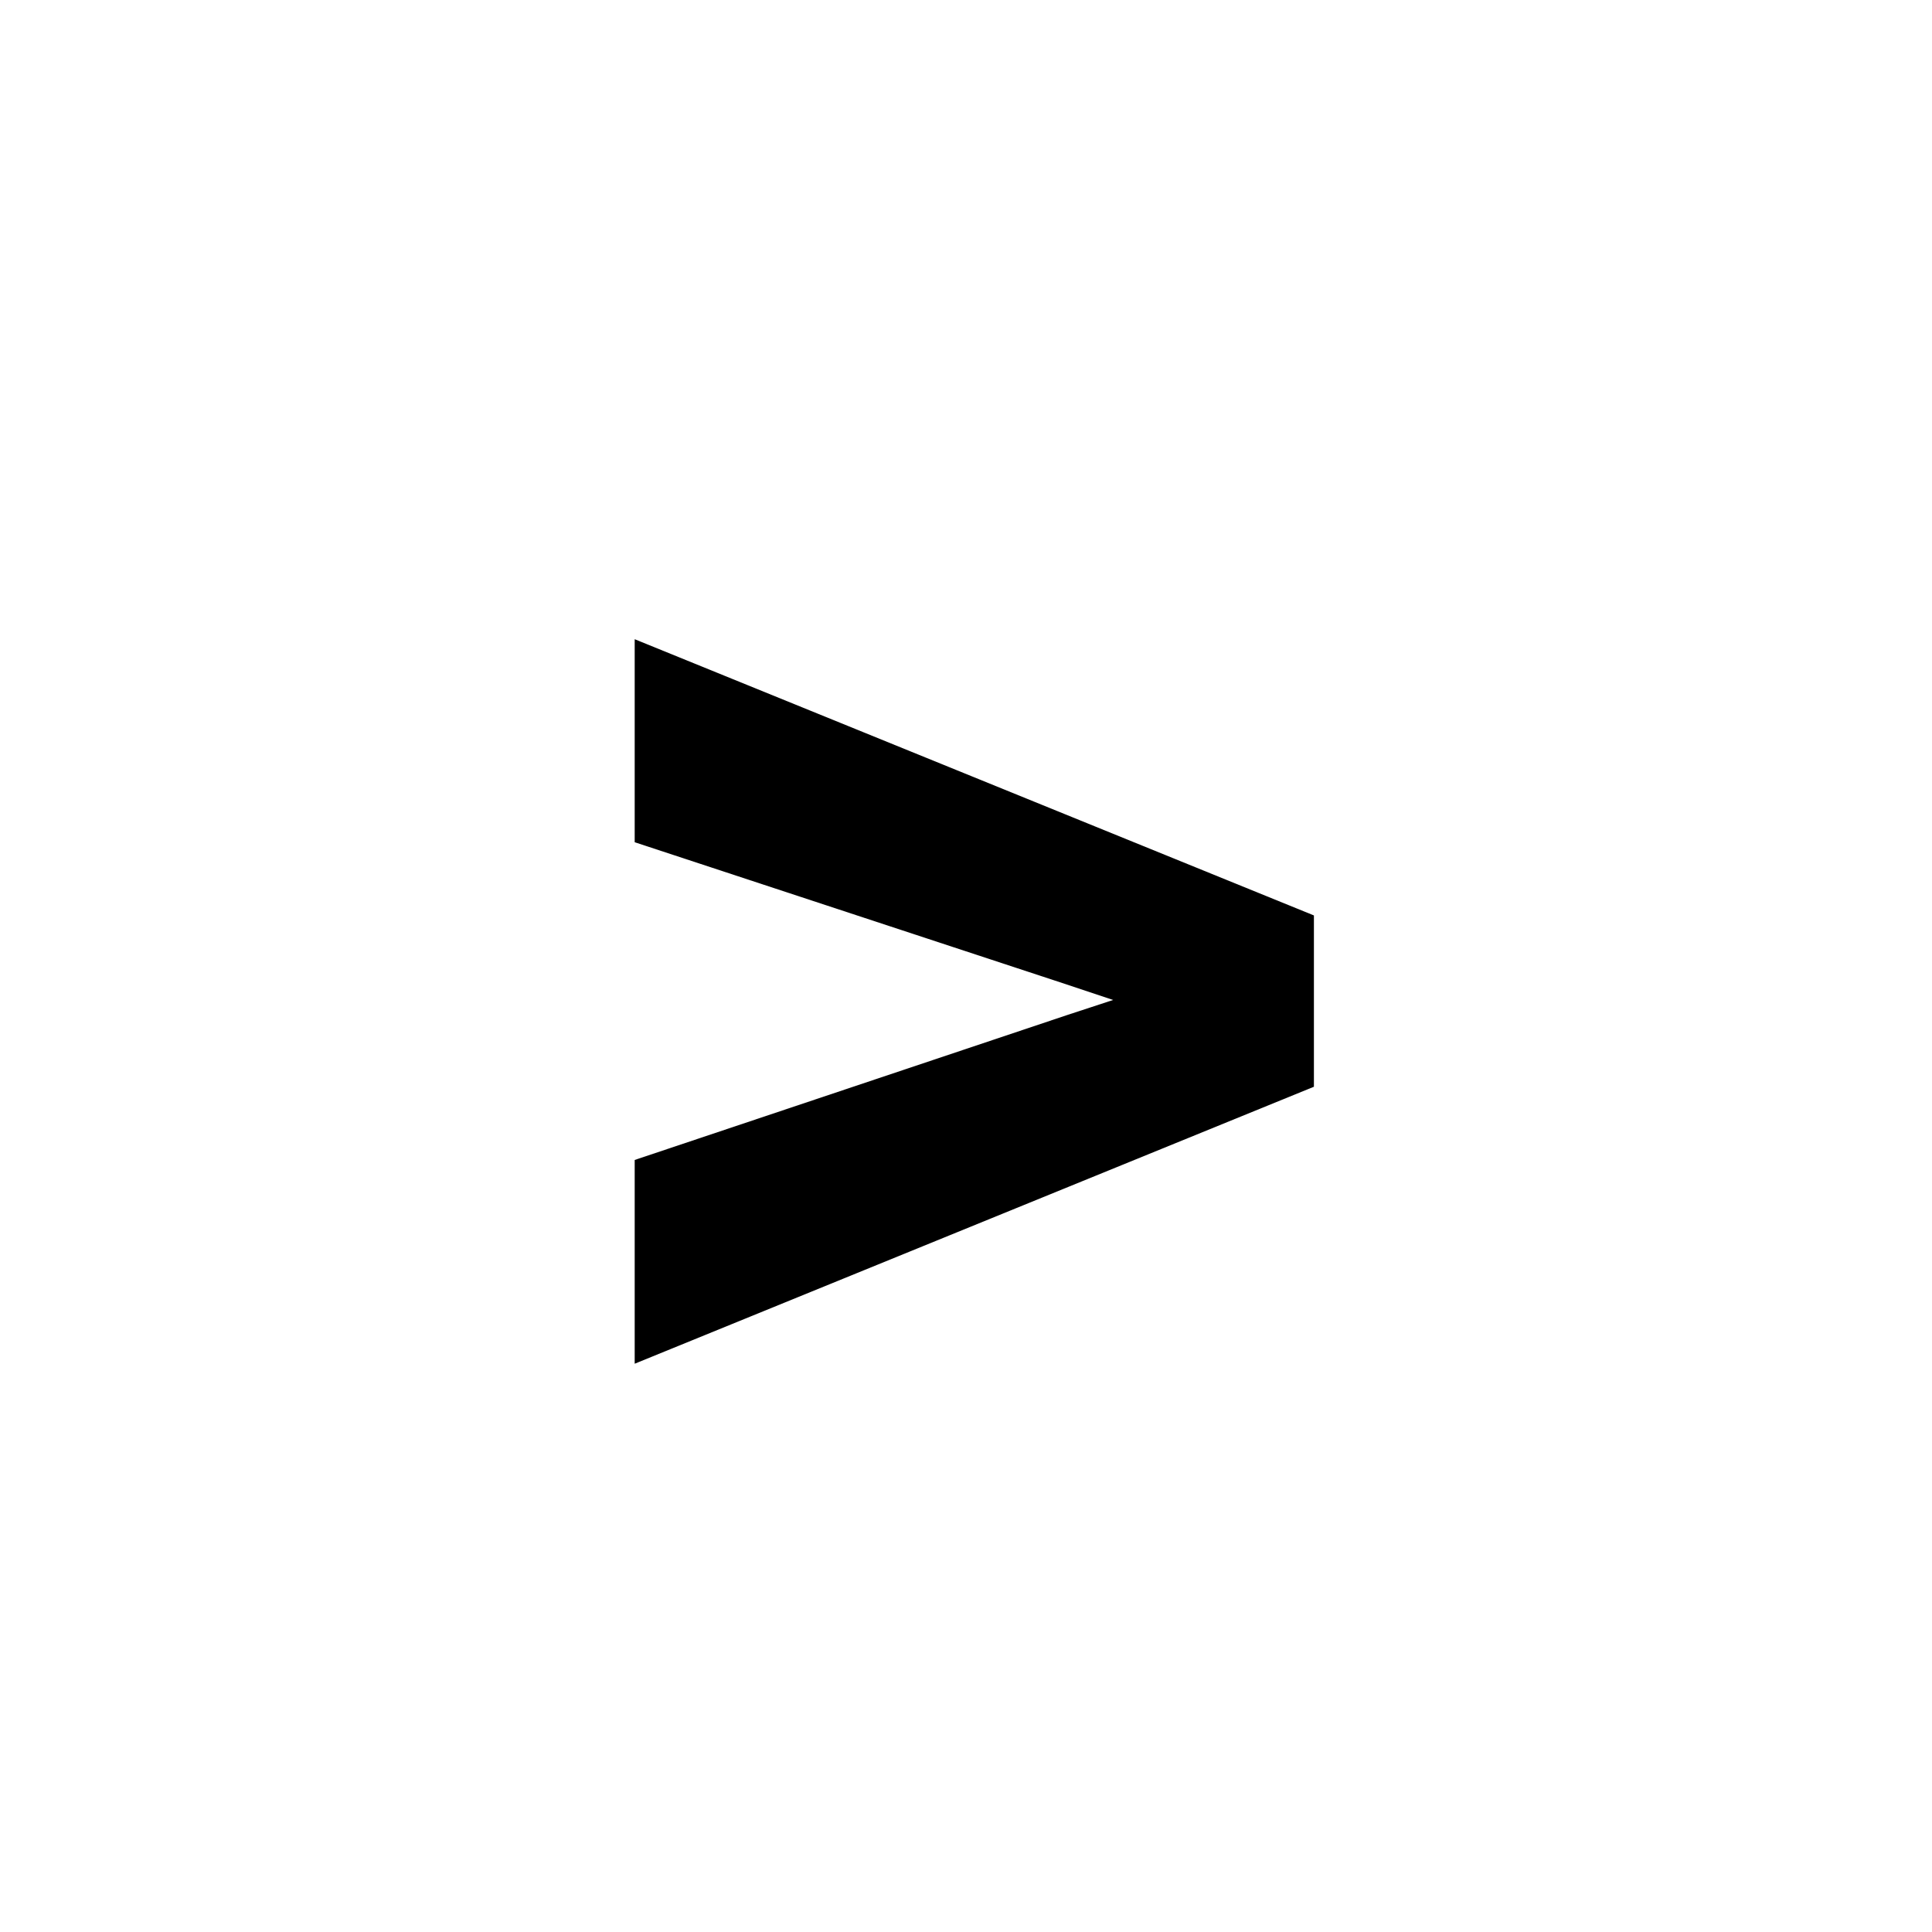 <svg width="512" height="512" viewBox="0 0 512 512" xmlns="http://www.w3.org/2000/svg">
<path transform="scale(0.2, -0.2) translate(680, -1950)" unicode="&#x3e;" d="M161 143v270l573 192l61 20l-60 20l-574 189v269l900 -366v-227z" />
</svg>